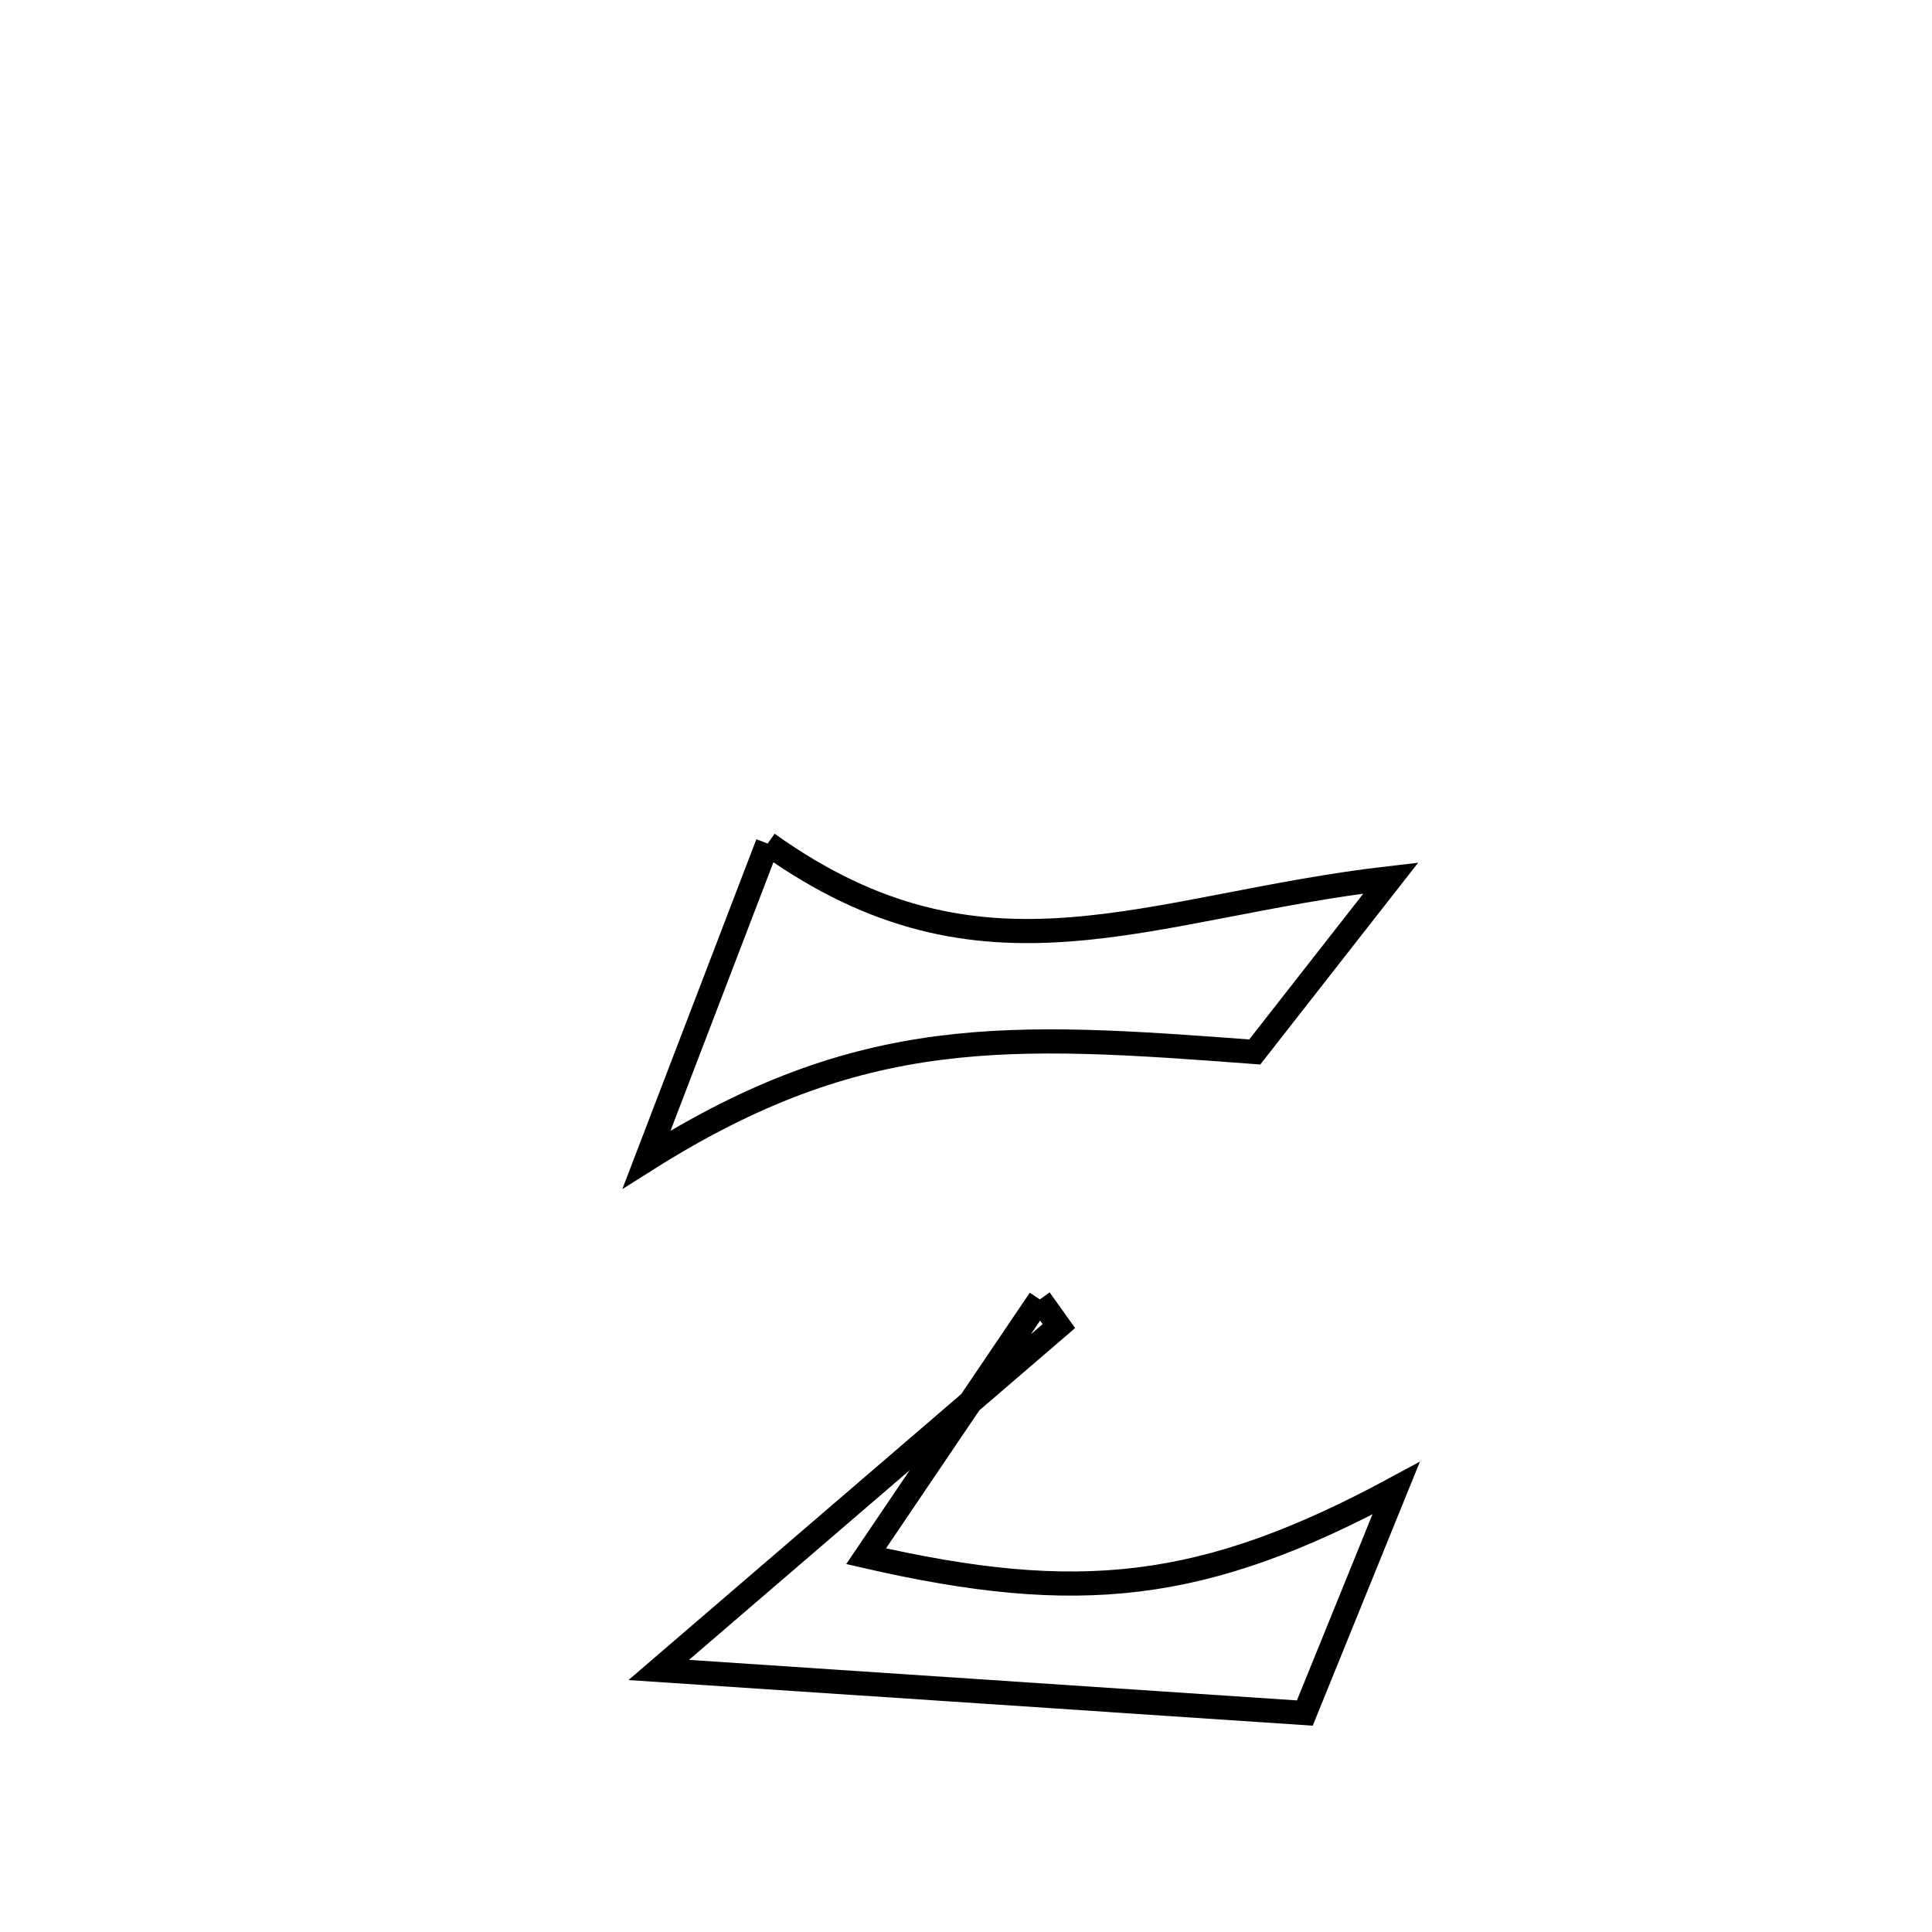 <svg xmlns="http://www.w3.org/2000/svg" viewBox="0.0 0.0 24.0 24.0" height="200px" width="200px"><path fill="none" stroke="black" stroke-width=".3" stroke-opacity="1.0"  filling="0" d="M9.536 10.479 L9.536 10.479 C10.883 11.442 12.057 11.636 13.275 11.546 C14.494 11.457 15.756 11.082 17.278 10.907 L17.278 10.907 C16.715 11.627 16.151 12.348 15.587 13.068 L15.587 13.068 C14.059 12.953 12.835 12.866 11.661 13.019 C10.487 13.172 9.362 13.564 8.032 14.404 L8.032 14.404 C8.533 13.096 9.035 11.788 9.536 10.479 L9.536 10.479"></path>
<path fill="none" stroke="black" stroke-width=".3" stroke-opacity="1.0"  filling="0" d="M12.917 16.142 L12.917 16.142 C12.77 16.36 10.855 19.19 10.759 19.332 L10.759 19.332 C13.394 19.937 14.952 19.779 17.343 18.487 L17.343 18.487 C16.965 19.418 16.587 20.349 16.209 21.28 L16.209 21.28 C14.871 21.191 13.533 21.101 12.196 21.012 C10.858 20.923 9.52 20.834 8.183 20.745 L8.183 20.745 C9.84 19.321 11.497 17.897 13.154 16.473 L13.154 16.473 C13.075 16.362 12.996 16.252 12.917 16.142 L12.917 16.142"></path></svg>